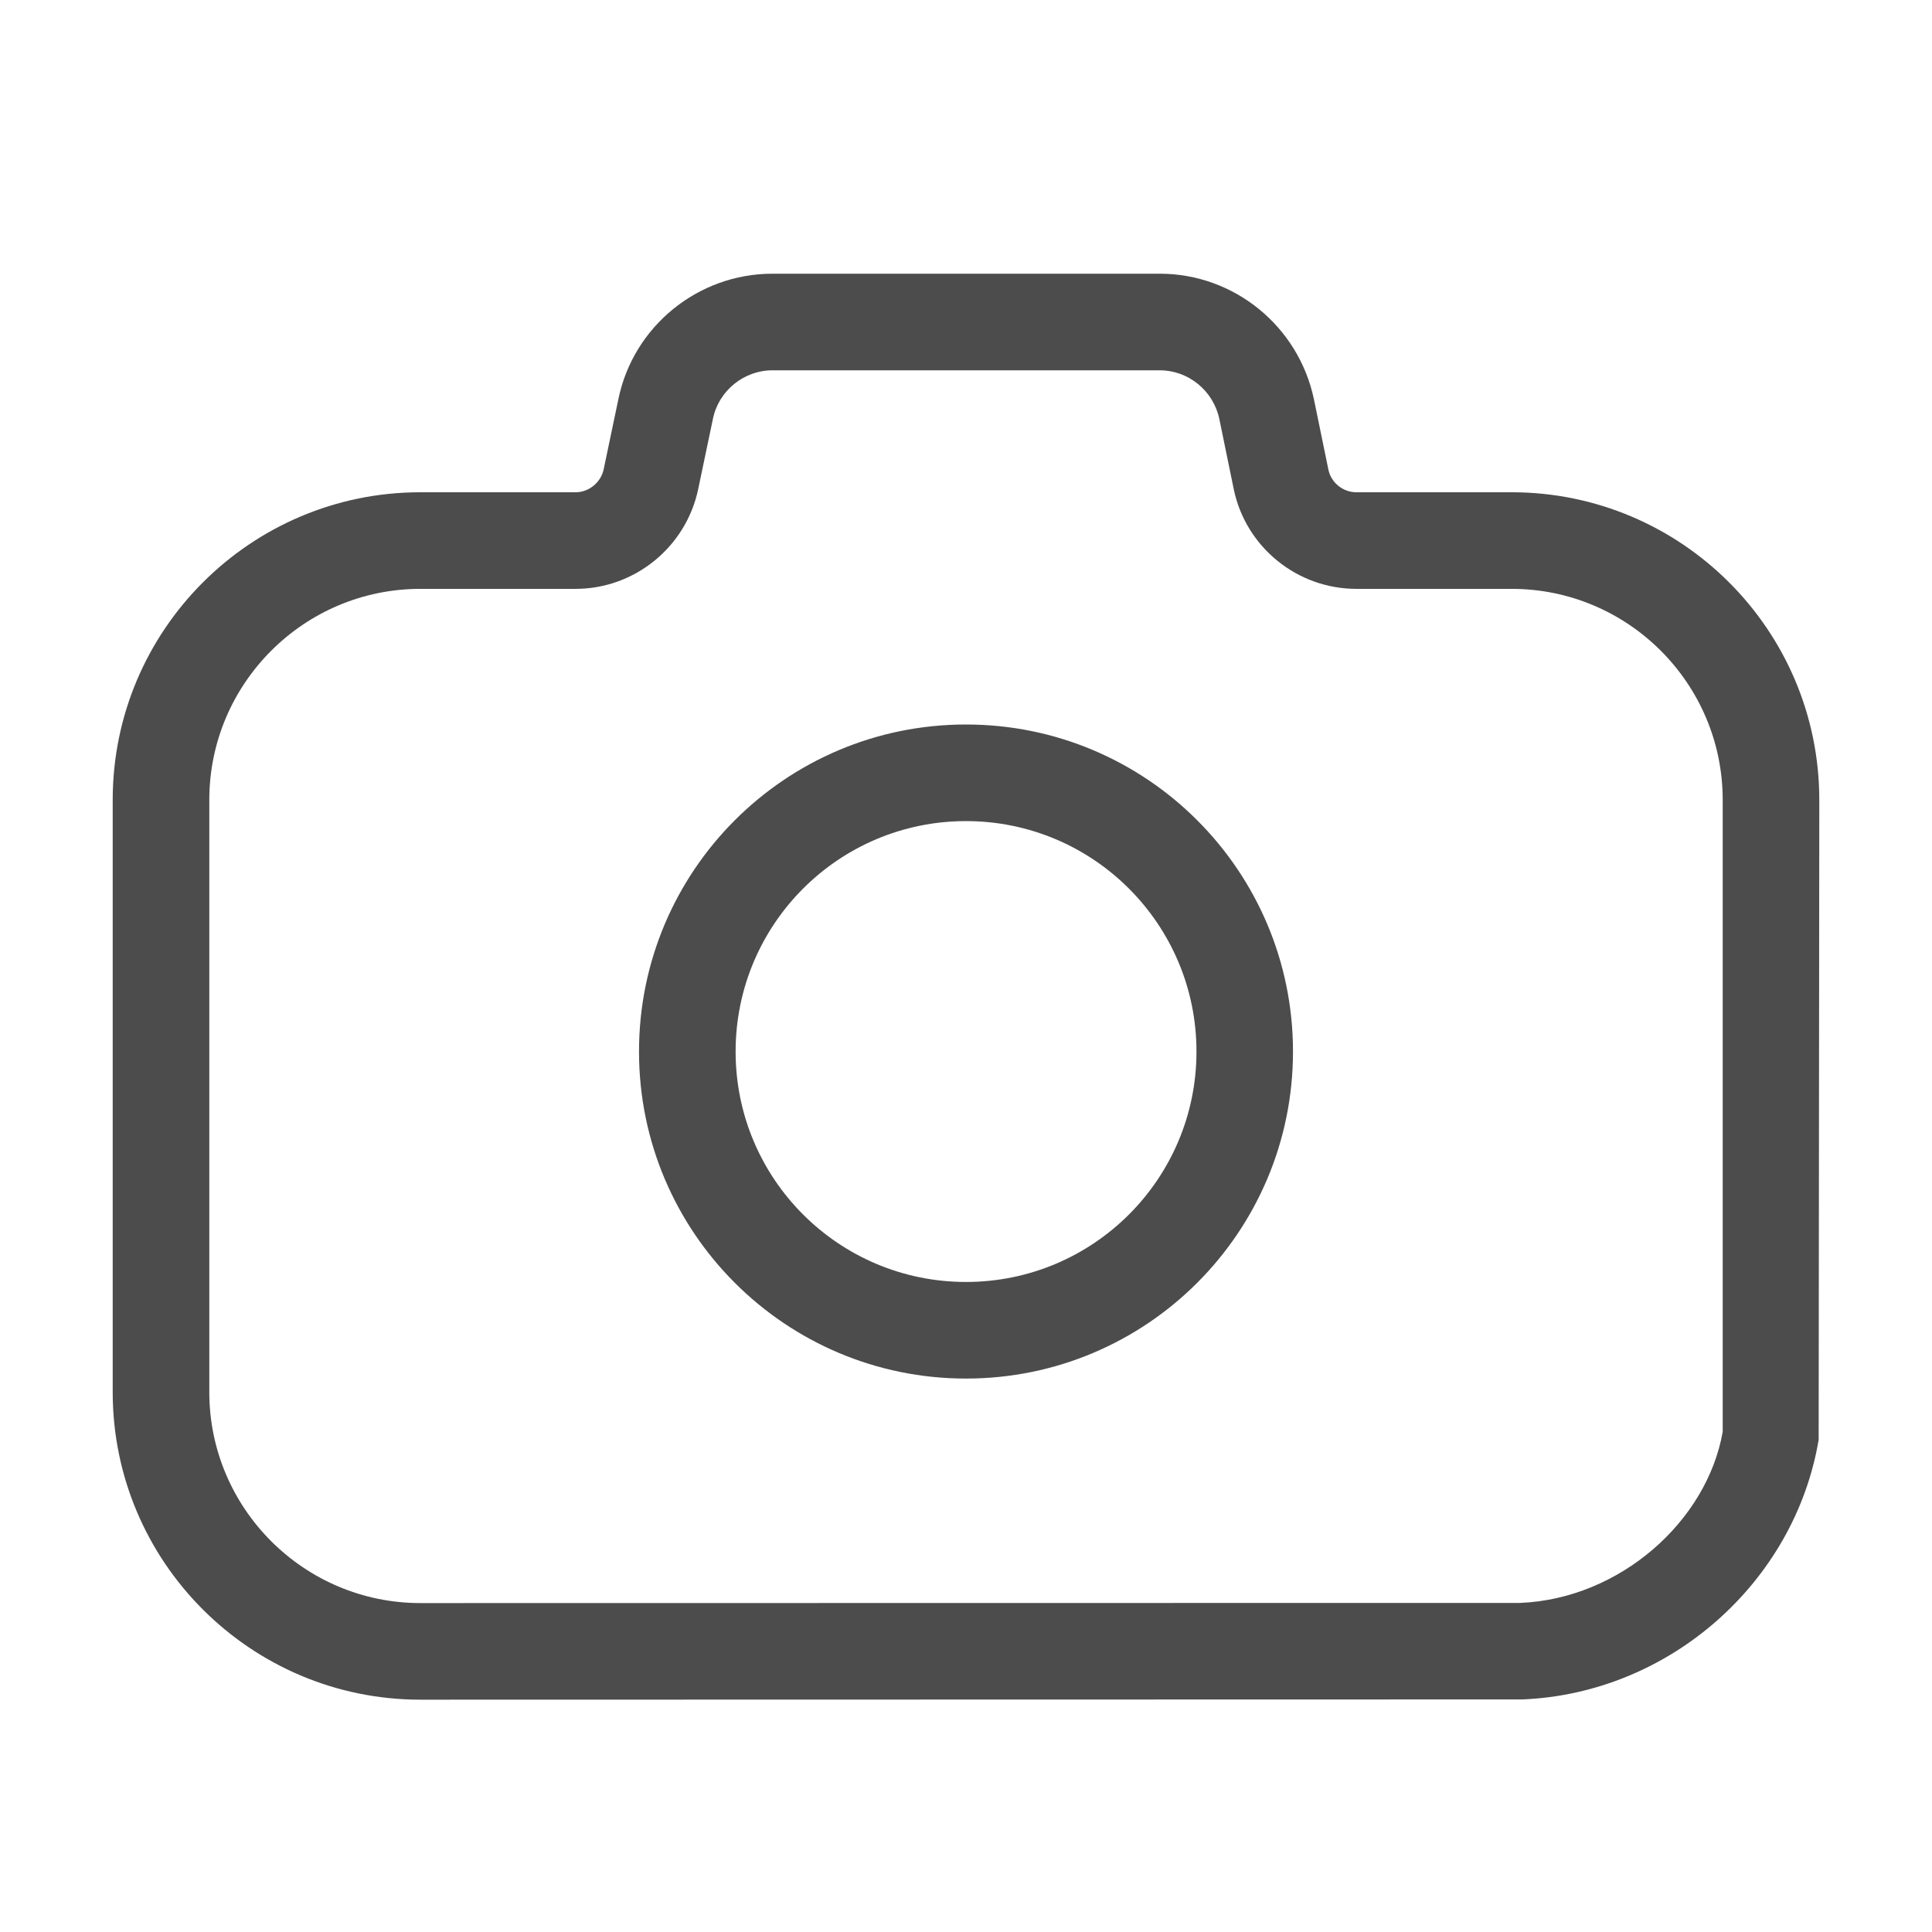<svg width="24" height="24" viewBox="0 0 24 24" fill="none" xmlns="http://www.w3.org/2000/svg">
<g id="icon/navigation/camera">
<path id="Combined-Shape" d="M14.407 3.4C15.33 3.4 16.13 4.051 16.322 4.959L16.502 5.835C16.535 5.995 16.682 6.115 16.849 6.115H18.778C20.887 6.115 22.6 7.828 22.6 9.937L22.592 17.885C22.295 19.655 20.742 21.036 18.911 21.111L5.222 21.114C3.113 21.114 1.4 19.401 1.4 17.293V9.937C1.4 7.828 3.113 6.115 5.222 6.115H7.151C7.315 6.115 7.465 5.993 7.499 5.83L7.681 4.962C7.865 4.055 8.67 3.4 9.596 3.4H14.407ZM14.407 4.6H9.596C9.24 4.6 8.927 4.854 8.856 5.204L8.673 6.077C8.522 6.795 7.884 7.315 7.151 7.315H5.222C3.776 7.315 2.6 8.491 2.6 9.937V17.293C2.6 18.738 3.776 19.914 5.222 19.914L18.886 19.912C20.123 19.86 21.205 18.899 21.4 17.786V9.937C21.4 8.491 20.224 7.315 18.778 7.315H16.849C16.113 7.315 15.474 6.795 15.326 6.076L15.147 5.205C15.073 4.853 14.762 4.6 14.407 4.6ZM12 9C14.244 9 16.062 10.819 16.062 13.063C16.062 15.306 14.244 17.125 12 17.125C9.756 17.125 7.938 15.306 7.938 13.063C7.938 10.819 9.756 9 12 9ZM12 10.2C10.419 10.2 9.138 11.482 9.138 13.063C9.138 14.644 10.419 15.925 12 15.925C13.581 15.925 14.863 14.644 14.863 13.063C14.863 11.482 13.581 10.2 12 10.2Z" fill="#4C4C4C"/>
</g>
</svg>

